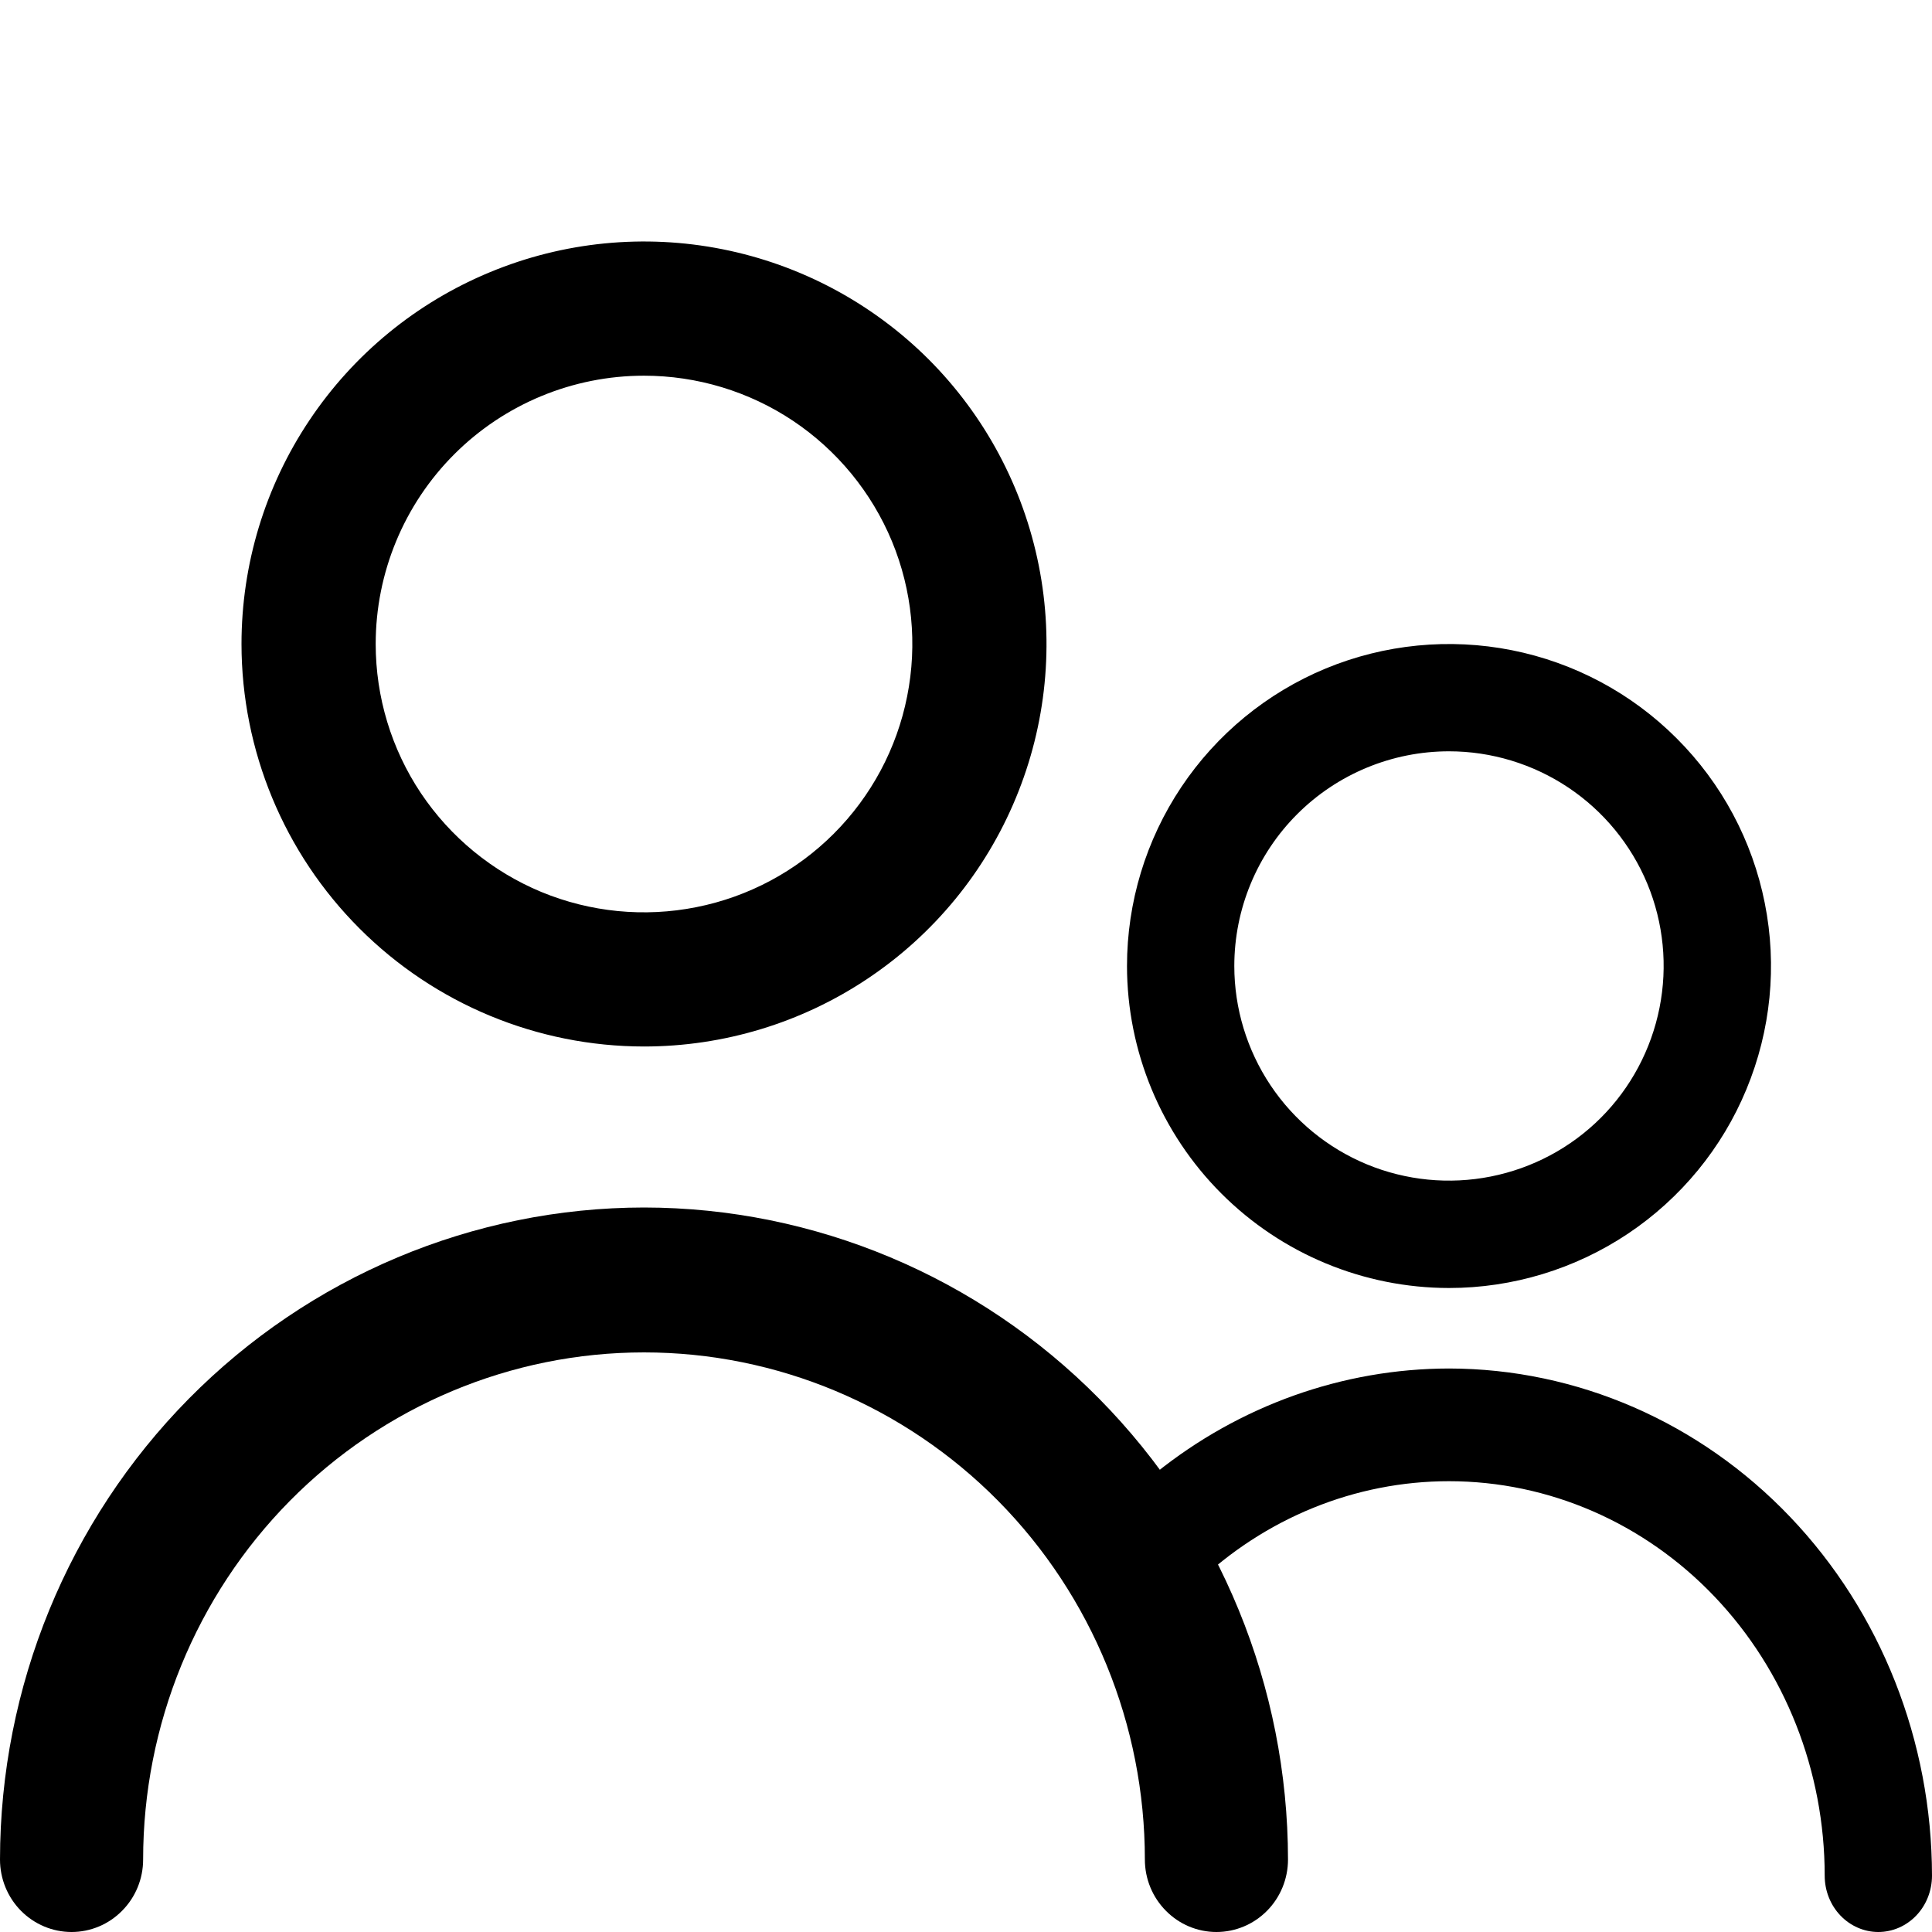 <svg width="24" height="24" viewBox="0 0 24 24" fill="none" xmlns="http://www.w3.org/2000/svg">
<path fill="current" d="M18 16C18.791 16 19.564 15.765 20.222 15.326C20.88 14.886 21.393 14.262 21.695 13.531C21.998 12.8 22.078 11.996 21.923 11.22C21.769 10.444 21.388 9.731 20.828 9.172C20.269 8.612 19.556 8.231 18.78 8.077C18.004 7.923 17.2 8.002 16.469 8.304C15.738 8.607 15.114 9.12 14.674 9.778C14.235 10.435 14 11.209 14 12C14.001 13.06 14.423 14.077 15.173 14.827C15.923 15.577 16.939 15.999 18 16ZM18 9.333C18.527 9.333 19.043 9.49 19.482 9.783C19.92 10.076 20.262 10.492 20.464 10.979C20.666 11.467 20.718 12.003 20.615 12.52C20.512 13.037 20.259 13.513 19.886 13.886C19.513 14.259 19.038 14.512 18.52 14.615C18.003 14.718 17.467 14.665 16.98 14.464C16.492 14.262 16.076 13.92 15.783 13.482C15.49 13.043 15.333 12.527 15.333 12C15.333 11.293 15.614 10.614 16.114 10.114C16.614 9.614 17.293 9.333 18 9.333Z"/>
<path fill="current" fill-rule="evenodd" clip-rule="evenodd" d="M14.854 19.68C15.712 18.858 16.834 18.4 18 18.4C19.238 18.4 20.425 18.916 21.3 19.835C22.175 20.754 22.667 22 22.667 23.3C22.667 23.486 22.737 23.664 22.862 23.795C22.987 23.926 23.157 24 23.333 24C23.51 24 23.68 23.926 23.805 23.795C23.93 23.664 24 23.486 24 23.3C23.998 21.63 23.366 20.028 22.241 18.847C21.116 17.666 19.591 17.002 18 17C16.676 17.002 15.398 17.462 14.358 18.297C14.577 18.73 14.745 19.194 14.854 19.68Z"/>
<path fill="current" d="M8 13C8.989 13 9.956 12.707 10.778 12.157C11.6 11.608 12.241 10.827 12.619 9.913C12.998 9 13.097 7.994 12.904 7.025C12.711 6.055 12.235 5.164 11.536 4.464C10.836 3.765 9.945 3.289 8.975 3.096C8.006 2.903 7 3.002 6.087 3.381C5.173 3.759 4.392 4.4 3.843 5.222C3.293 6.044 3 7.011 3 8C3.001 9.326 3.529 10.597 4.466 11.534C5.403 12.472 6.674 12.999 8 13ZM8 4.667C8.659 4.667 9.304 4.862 9.852 5.228C10.4 5.595 10.827 6.115 11.08 6.724C11.332 7.333 11.398 8.004 11.269 8.65C11.141 9.297 10.823 9.891 10.357 10.357C9.891 10.823 9.297 11.141 8.65 11.269C8.004 11.398 7.333 11.332 6.724 11.08C6.115 10.827 5.595 10.4 5.228 9.852C4.862 9.304 4.667 8.659 4.667 8C4.667 7.116 5.018 6.268 5.643 5.643C6.268 5.018 7.116 4.667 8 4.667Z"/>
<path fill="current" d="M8 15C5.879 15.002 3.846 15.857 2.346 17.375C0.846 18.894 0.002 20.953 0 23.1C0 23.339 0.094 23.568 0.26 23.736C0.427 23.905 0.653 24 0.889 24C1.125 24 1.351 23.905 1.517 23.736C1.684 23.568 1.778 23.339 1.778 23.1C1.778 21.429 2.433 19.827 3.6 18.645C4.767 17.464 6.35 16.8 8 16.8C9.65 16.8 11.233 17.464 12.4 18.645C13.567 19.827 14.222 21.429 14.222 23.1C14.222 23.339 14.316 23.568 14.483 23.736C14.649 23.905 14.875 24 15.111 24C15.347 24 15.573 23.905 15.74 23.736C15.906 23.568 16 23.339 16 23.1C15.998 20.953 15.154 18.894 13.654 17.375C12.155 15.857 10.121 15.002 8 15Z" />
</svg>
